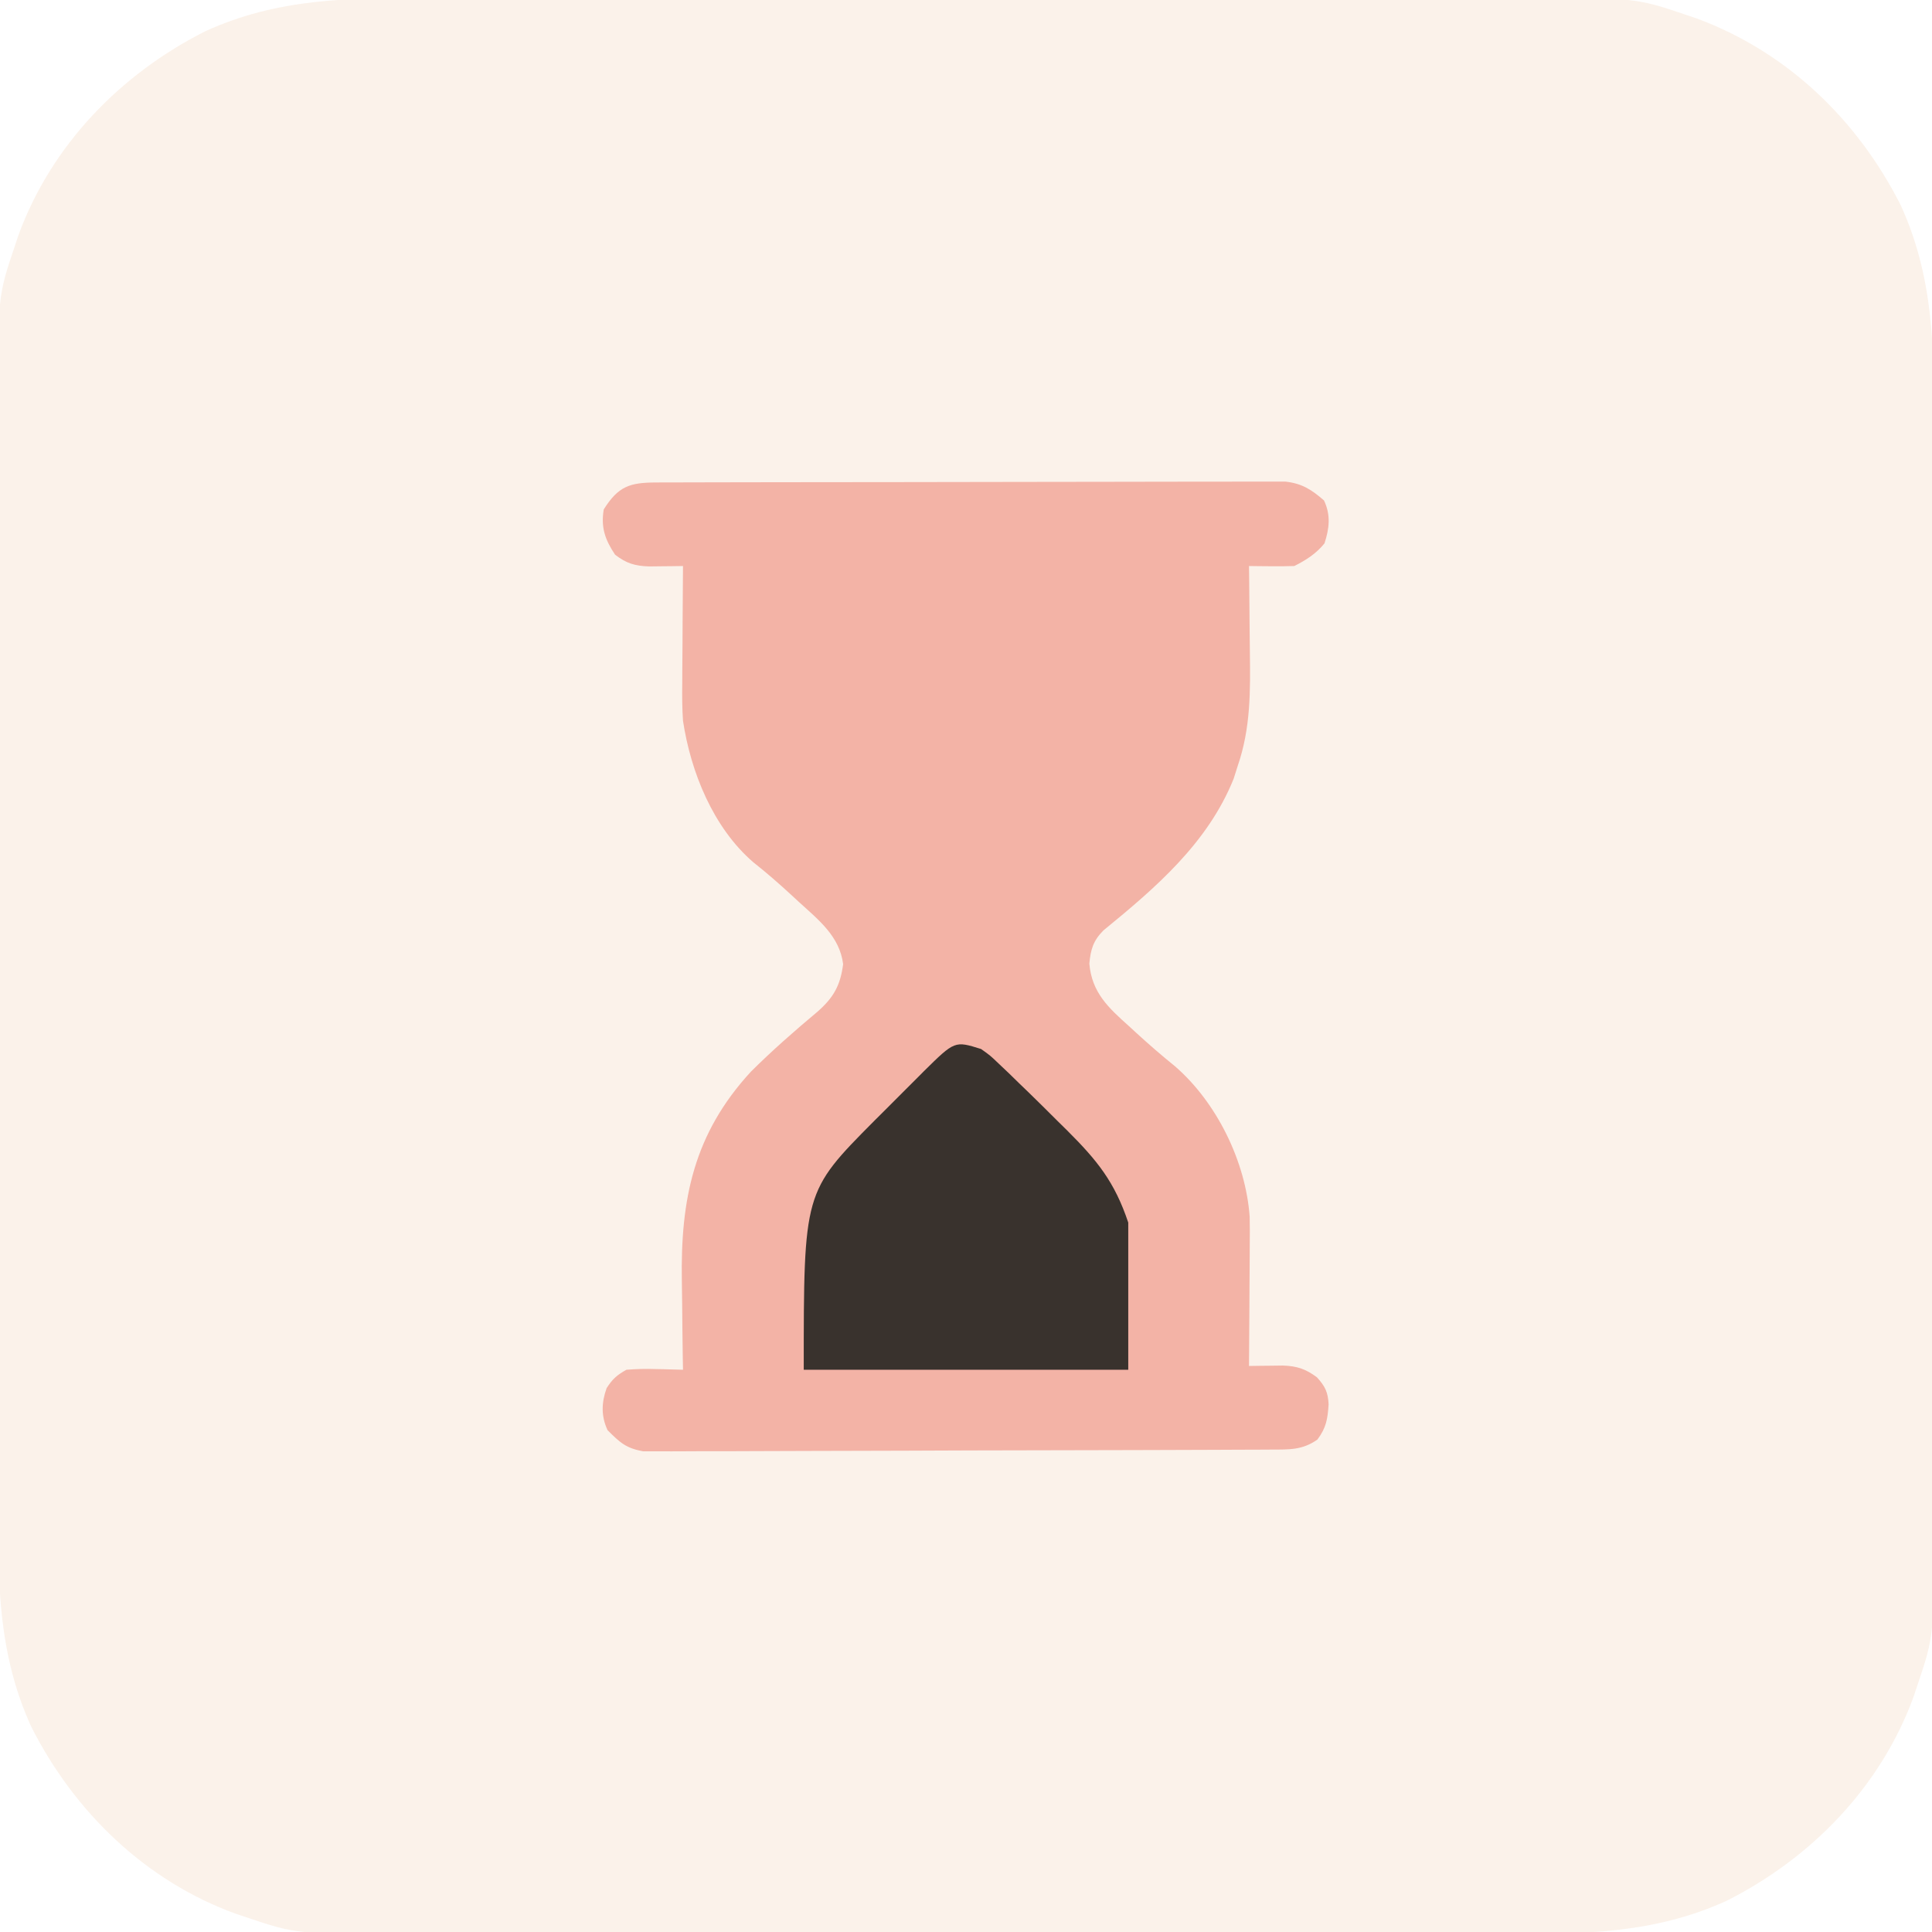 <?xml version="1.0" encoding="UTF-8"?>
<svg version="1.1" xmlns="http://www.w3.org/2000/svg" width="512" height="512">
<path d="M0 0 C4.224 0.009 8.447 -0.005 12.671 -0.016 C20.923 -0.034 29.176 -0.03 37.428 -0.018 C44.141 -0.009 50.853 -0.008 57.565 -0.012 C58.524 -0.013 59.483 -0.014 60.47 -0.014 C62.418 -0.016 64.366 -0.017 66.314 -0.018 C84.542 -0.029 102.769 -0.016 120.996 0.005 C136.606 0.023 152.215 0.02 167.825 0.001 C185.991 -0.02 204.157 -0.028 222.324 -0.016 C224.264 -0.015 226.204 -0.014 228.145 -0.012 C229.577 -0.011 229.577 -0.011 231.037 -0.01 C237.735 -0.007 244.432 -0.013 251.129 -0.022 C259.301 -0.034 267.473 -0.03 275.644 -0.009 C279.807 0.001 283.969 0.006 288.131 -0.008 C320.242 -0.102 320.242 -0.102 333.855 4.523 C334.707 4.808 335.558 5.094 336.435 5.388 C360.447 14.263 379.07 32.2 390.55 54.871 C399.329 74.081 399.444 92.968 399.378 113.668 C399.369 117.891 399.383 122.115 399.394 126.339 C399.412 134.591 399.408 142.844 399.396 151.096 C399.387 157.808 399.386 164.521 399.39 171.233 C399.391 172.192 399.392 173.15 399.392 174.138 C399.394 176.086 399.395 178.034 399.396 179.982 C399.408 198.209 399.394 216.437 399.373 234.664 C399.355 250.274 399.358 265.883 399.377 281.493 C399.398 299.659 399.406 317.825 399.394 335.991 C399.393 337.932 399.392 339.872 399.39 341.813 C399.39 342.767 399.389 343.722 399.389 344.705 C399.385 351.402 399.391 358.1 399.4 364.797 C399.412 372.969 399.408 381.14 399.387 389.312 C399.377 393.474 399.372 397.636 399.386 401.799 C399.48 433.88 399.48 433.88 394.855 447.523 C394.435 448.792 394.435 448.792 394.006 450.087 C385.299 474.001 366.993 492.842 344.511 504.214 C325.305 513.003 306.409 513.112 285.71 513.046 C281.487 513.037 277.263 513.051 273.039 513.062 C264.787 513.079 256.534 513.076 248.282 513.064 C241.57 513.055 234.857 513.054 228.145 513.058 C227.186 513.059 226.228 513.059 225.24 513.06 C223.292 513.061 221.344 513.063 219.396 513.064 C201.169 513.075 182.941 513.062 164.714 513.041 C149.104 513.023 133.495 513.026 117.885 513.044 C99.719 513.066 81.553 513.074 63.387 513.062 C61.446 513.061 59.506 513.059 57.565 513.058 C56.611 513.058 55.656 513.057 54.673 513.056 C47.976 513.053 41.278 513.059 34.581 513.068 C26.409 513.079 18.238 513.076 10.066 513.055 C5.904 513.045 1.742 513.04 -2.421 513.054 C-34.502 513.148 -34.502 513.148 -48.145 508.523 C-49.414 508.103 -49.414 508.103 -50.709 507.674 C-74.623 498.967 -93.464 480.661 -104.836 458.179 C-113.625 438.973 -113.734 420.076 -113.668 399.378 C-113.659 395.154 -113.673 390.931 -113.684 386.707 C-113.701 378.455 -113.698 370.202 -113.686 361.95 C-113.677 355.237 -113.676 348.525 -113.68 341.813 C-113.681 340.854 -113.681 339.895 -113.682 338.908 C-113.683 336.96 -113.685 335.012 -113.686 333.064 C-113.697 314.836 -113.684 296.609 -113.663 278.382 C-113.645 262.772 -113.648 247.163 -113.666 231.553 C-113.688 213.387 -113.696 195.221 -113.684 177.054 C-113.683 175.114 -113.681 173.174 -113.68 171.233 C-113.68 170.279 -113.679 169.324 -113.678 168.341 C-113.675 161.643 -113.681 154.946 -113.69 148.249 C-113.701 140.077 -113.698 131.905 -113.677 123.734 C-113.666 119.571 -113.662 115.409 -113.676 111.247 C-113.77 79.166 -113.77 79.166 -109.145 65.523 C-108.865 64.677 -108.584 63.831 -108.296 62.959 C-99.589 39.044 -81.283 20.204 -58.801 8.831 C-39.595 0.043 -20.698 -0.066 0 0 Z " fill="#EBBF9A" fill-opacity="0.2" transform="translate(113.145,-0.523)"/>
<path d="M0 0 C0.721 -0.003 1.442 -0.006 2.185 -0.009 C4.613 -0.018 7.041 -0.019 9.469 -0.021 C11.205 -0.025 12.941 -0.03 14.677 -0.036 C19.403 -0.049 24.128 -0.055 28.853 -0.06 C31.804 -0.063 34.754 -0.067 37.705 -0.071 C46.932 -0.085 56.159 -0.095 65.386 -0.098 C76.045 -0.103 86.705 -0.12 97.365 -0.149 C105.598 -0.171 113.832 -0.181 122.066 -0.182 C126.986 -0.184 131.906 -0.189 136.826 -0.207 C141.455 -0.224 146.083 -0.226 150.712 -0.217 C152.411 -0.216 154.11 -0.221 155.809 -0.231 C158.128 -0.243 160.447 -0.237 162.766 -0.227 C164.064 -0.229 165.362 -0.23 166.7 -0.231 C171.139 0.258 173.635 1.893 176.949 4.765 C178.766 8.603 178.383 12.149 177.074 16.14 C174.867 18.866 172.211 20.572 169.074 22.14 C167.033 22.211 164.99 22.225 162.949 22.203 C161.853 22.194 160.757 22.185 159.628 22.176 C158.785 22.164 157.942 22.152 157.074 22.14 C157.097 23.909 157.097 23.909 157.121 25.714 C157.176 30.142 157.21 34.57 157.238 38.998 C157.253 40.905 157.274 42.812 157.3 44.718 C157.441 55.247 157.543 65.055 154.074 75.14 C153.544 76.811 153.544 76.811 153.003 78.515 C146.167 95.529 132.393 107.356 118.492 118.711 C115.797 121.427 115.111 123.733 114.761 127.515 C115.424 135.201 119.815 139.199 125.261 144.078 C125.938 144.7 126.615 145.322 127.312 145.962 C130.614 148.983 133.966 151.892 137.449 154.703 C148.544 164.324 156.194 179.963 157.249 194.563 C157.303 197.114 157.299 199.656 157.269 202.207 C157.266 203.126 157.263 204.046 157.26 204.993 C157.249 207.897 157.224 210.8 157.199 213.703 C157.188 215.685 157.179 217.668 157.171 219.65 C157.149 224.48 157.115 229.31 157.074 234.14 C157.898 234.127 158.723 234.113 159.573 234.099 C161.196 234.083 161.196 234.083 162.851 234.066 C163.923 234.052 164.996 234.039 166.101 234.024 C169.824 234.17 172.08 234.914 175.074 237.14 C177.237 239.513 178.029 241.107 178.167 244.324 C177.915 248.172 177.543 250.515 175.199 253.64 C171.223 256.447 167.772 256.274 163.034 256.294 C162.312 256.299 161.591 256.303 160.848 256.308 C158.426 256.321 156.003 256.327 153.58 256.333 C151.846 256.341 150.111 256.349 148.377 256.358 C142.675 256.384 136.974 256.4 131.273 256.414 C129.311 256.419 127.348 256.425 125.386 256.43 C117.226 256.452 109.065 256.47 100.904 256.482 C89.205 256.498 77.507 256.531 65.808 256.588 C57.583 256.627 49.359 256.646 41.135 256.652 C36.222 256.655 31.309 256.667 26.396 256.7 C21.774 256.73 17.152 256.736 12.53 256.724 C10.835 256.724 9.139 256.732 7.444 256.75 C5.127 256.773 2.812 256.764 0.494 256.748 C-0.801 256.752 -2.097 256.755 -3.432 256.758 C-8.036 255.944 -9.648 254.419 -12.926 251.14 C-14.648 247.393 -14.544 243.864 -13.161 240.004 C-11.607 237.58 -10.452 236.567 -7.926 235.14 C-5.257 234.932 -2.831 234.861 -0.176 234.957 C0.521 234.97 1.218 234.983 1.937 234.997 C3.649 235.031 5.362 235.084 7.074 235.14 C7.053 233.916 7.032 232.692 7.01 231.431 C6.937 226.819 6.891 222.206 6.854 217.593 C6.834 215.61 6.807 213.627 6.772 211.644 C6.4 189.975 9.893 172.629 25.074 156.14 C30.688 150.56 36.627 145.34 42.699 140.265 C46.935 136.565 48.805 133.29 49.511 127.64 C48.596 120.317 43.033 115.931 37.824 111.203 C37.151 110.58 36.479 109.958 35.786 109.316 C32.51 106.296 29.193 103.406 25.699 100.64 C15.054 91.46 9.119 76.702 7.074 63.14 C6.841 59.819 6.838 56.523 6.878 53.195 C6.881 52.299 6.884 51.403 6.887 50.48 C6.898 47.659 6.923 44.837 6.949 42.015 C6.959 40.086 6.968 38.156 6.976 36.226 C6.998 31.531 7.032 26.836 7.074 22.14 C6.249 22.153 5.424 22.167 4.574 22.18 C2.951 22.195 2.951 22.195 1.296 22.211 C0.224 22.224 -0.849 22.237 -1.954 22.25 C-5.712 22.111 -7.937 21.44 -10.926 19.14 C-13.589 15.147 -14.722 11.911 -13.926 7.14 C-10.055 0.989 -7.037 0.016 0 0 Z " fill="#F3B3A6" transform="translate(173.926,127.86)"/>
<path d="M0 0 C2.413 1.713 2.413 1.713 4.734 3.934 C6.025 5.155 6.025 5.155 7.342 6.402 C8.219 7.259 9.096 8.117 10 9 C10.851 9.82 11.703 10.64 12.58 11.485 C15.158 13.99 17.707 16.522 20.25 19.062 C21.109 19.909 21.967 20.755 22.852 21.627 C30.696 29.454 35.39 35.171 39 46 C39 58.87 39 71.74 39 85 C10.62 85 -17.76 85 -47 85 C-47 37.854 -47 37.854 -28.301 19.024 C-27.199 17.924 -26.095 16.826 -24.99 15.729 C-23.298 14.048 -21.616 12.355 -19.936 10.662 C-18.85 9.577 -17.763 8.493 -16.676 7.41 C-16.18 6.91 -15.684 6.41 -15.173 5.895 C-6.984 -2.185 -6.984 -2.185 0 0 Z " fill="#39322D"  transform="translate(260,278)"/>
</svg>
